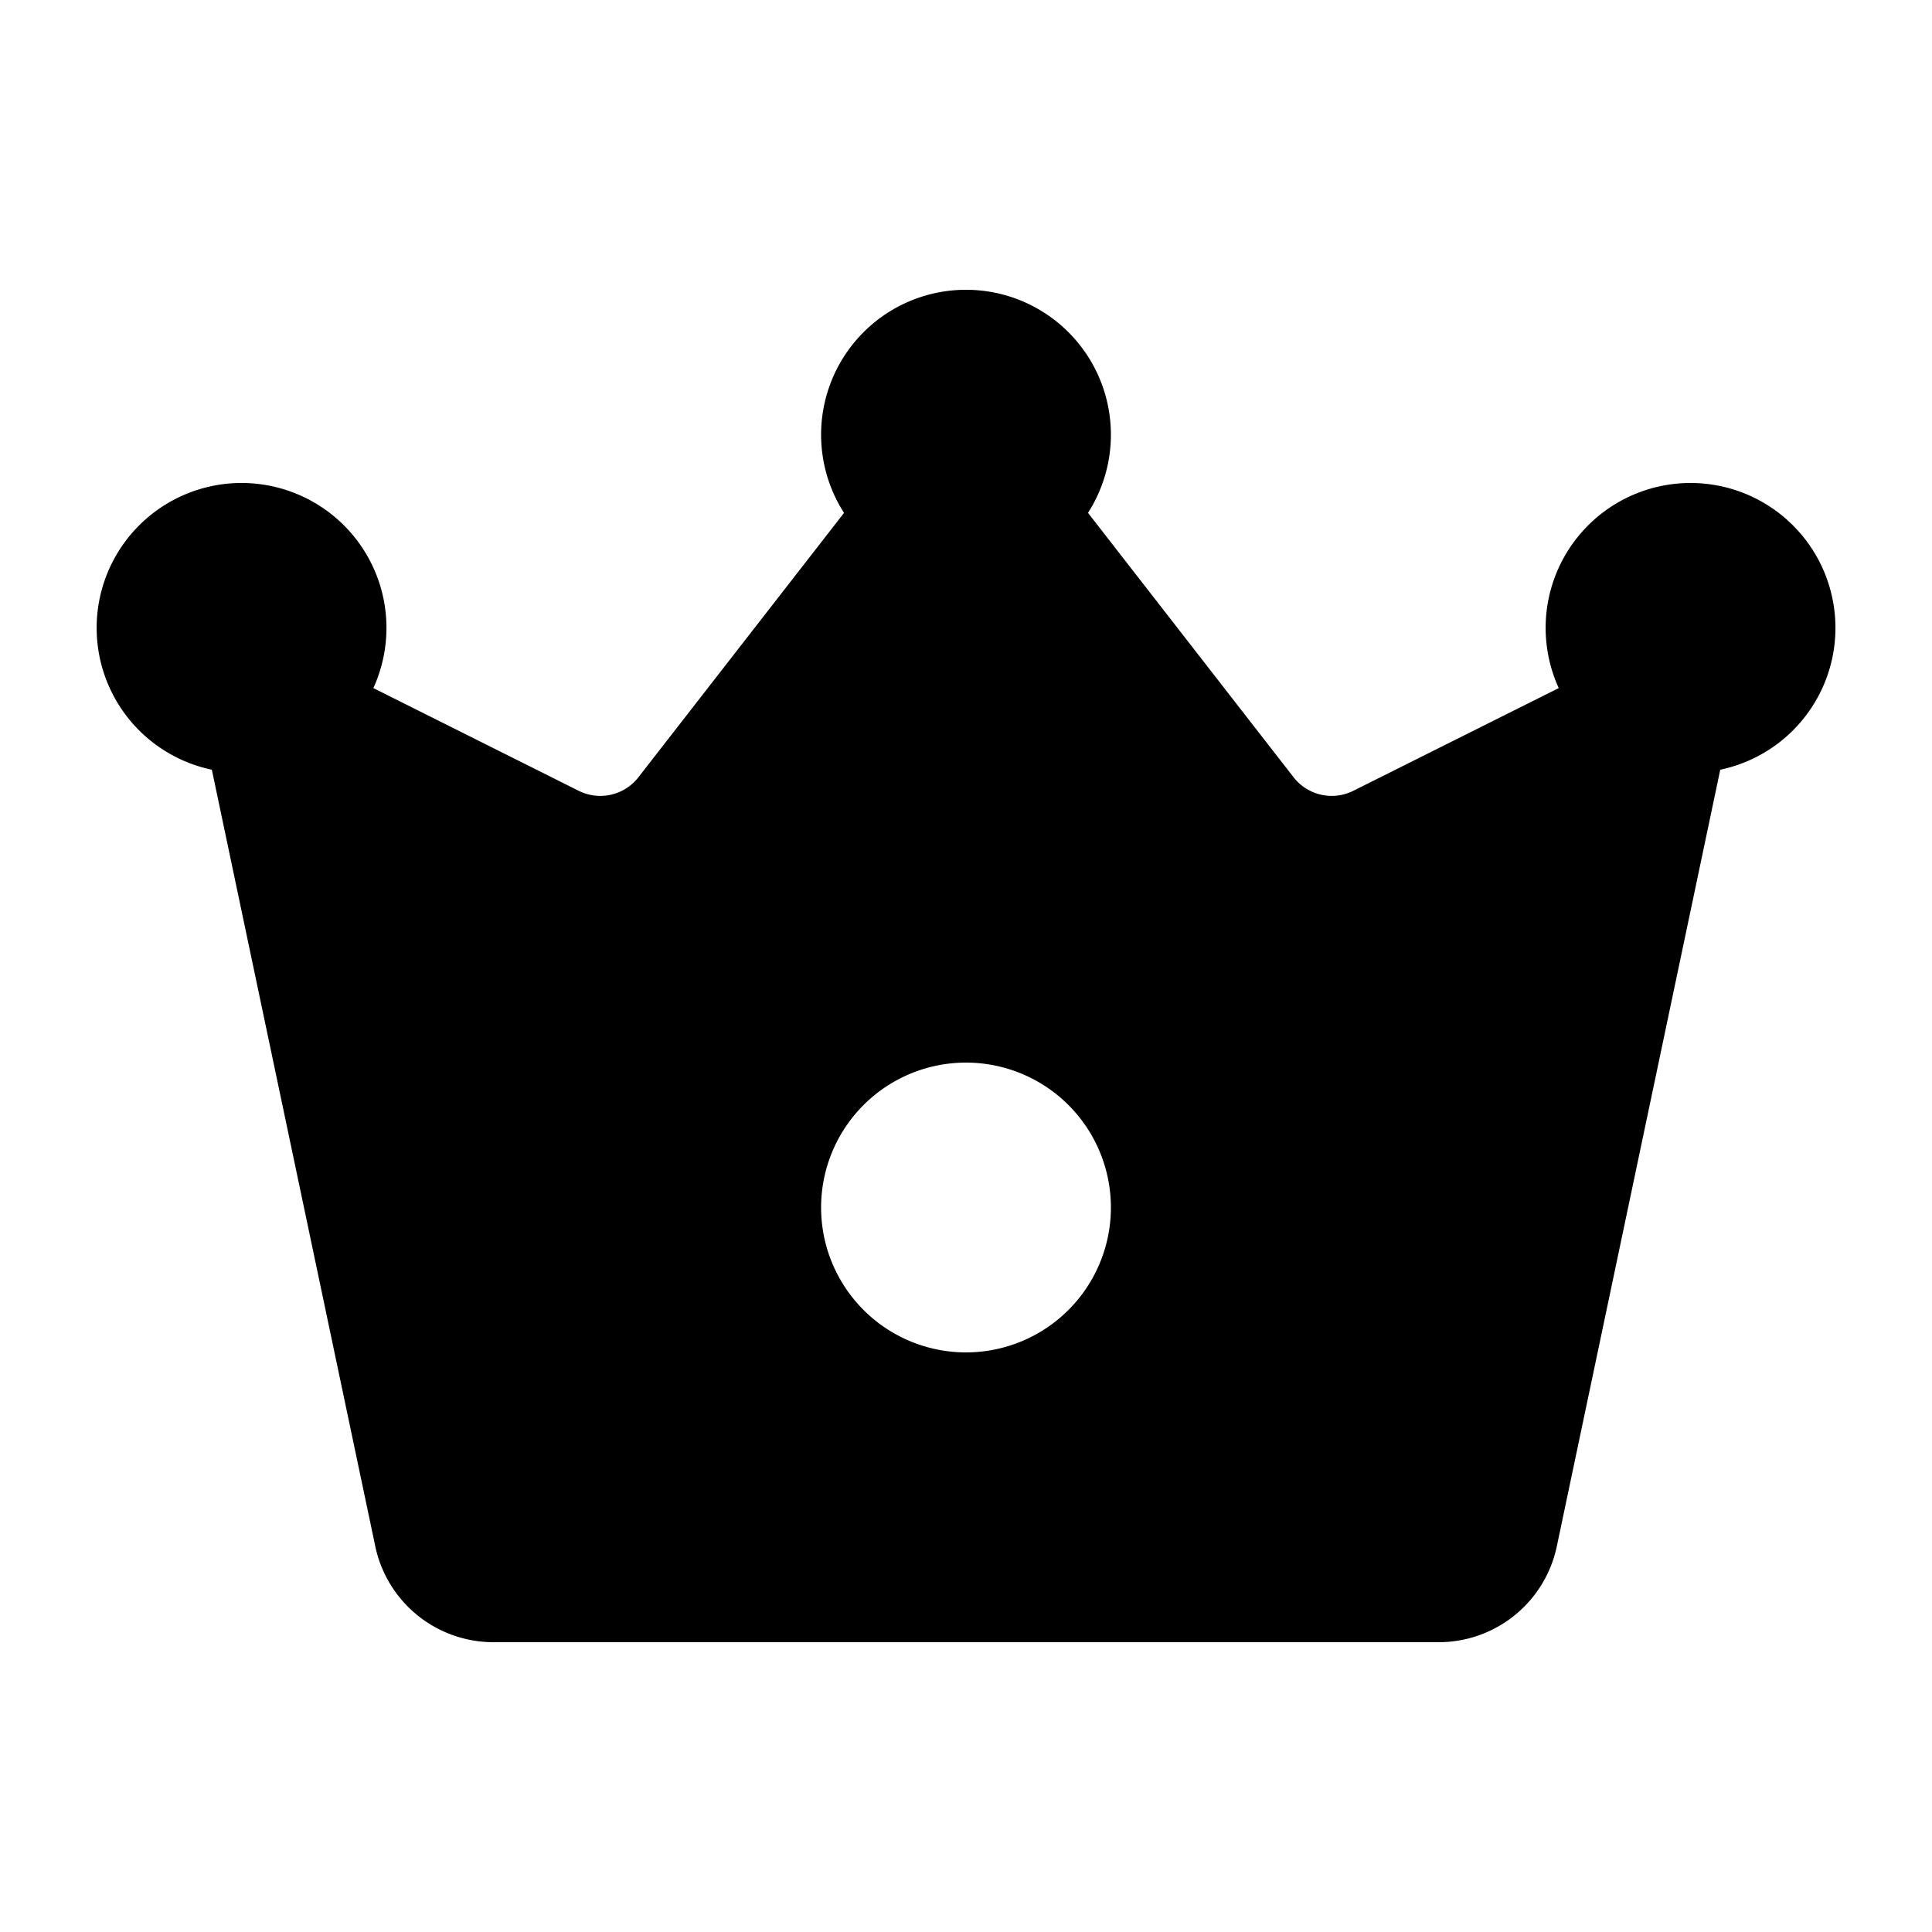<svg xmlns="http://www.w3.org/2000/svg" xmlns:xlink="http://www.w3.org/1999/xlink" width="20" height="20" viewBox="0 0 20 20"><path fill="currentColor" d="M8.737 5.31L6.609 8.046a.5.5 0 0 1-.619.14L3.865 7.123a1.5 1.5 0 1 0-1.672.845l1.692 8.04A1.25 1.25 0 0 0 5.11 17h9.782a1.25 1.25 0 0 0 1.224-.992l1.692-8.04a1.5 1.5 0 1 0-1.672-.845L14.01 8.186a.5.5 0 0 1-.619-.14l-2.128-2.737a1.5 1.5 0 1 0-2.526 0ZM10 14a1.5 1.5 0 1 1 0-3a1.5 1.5 0 0 1 0 3Z"/></svg>